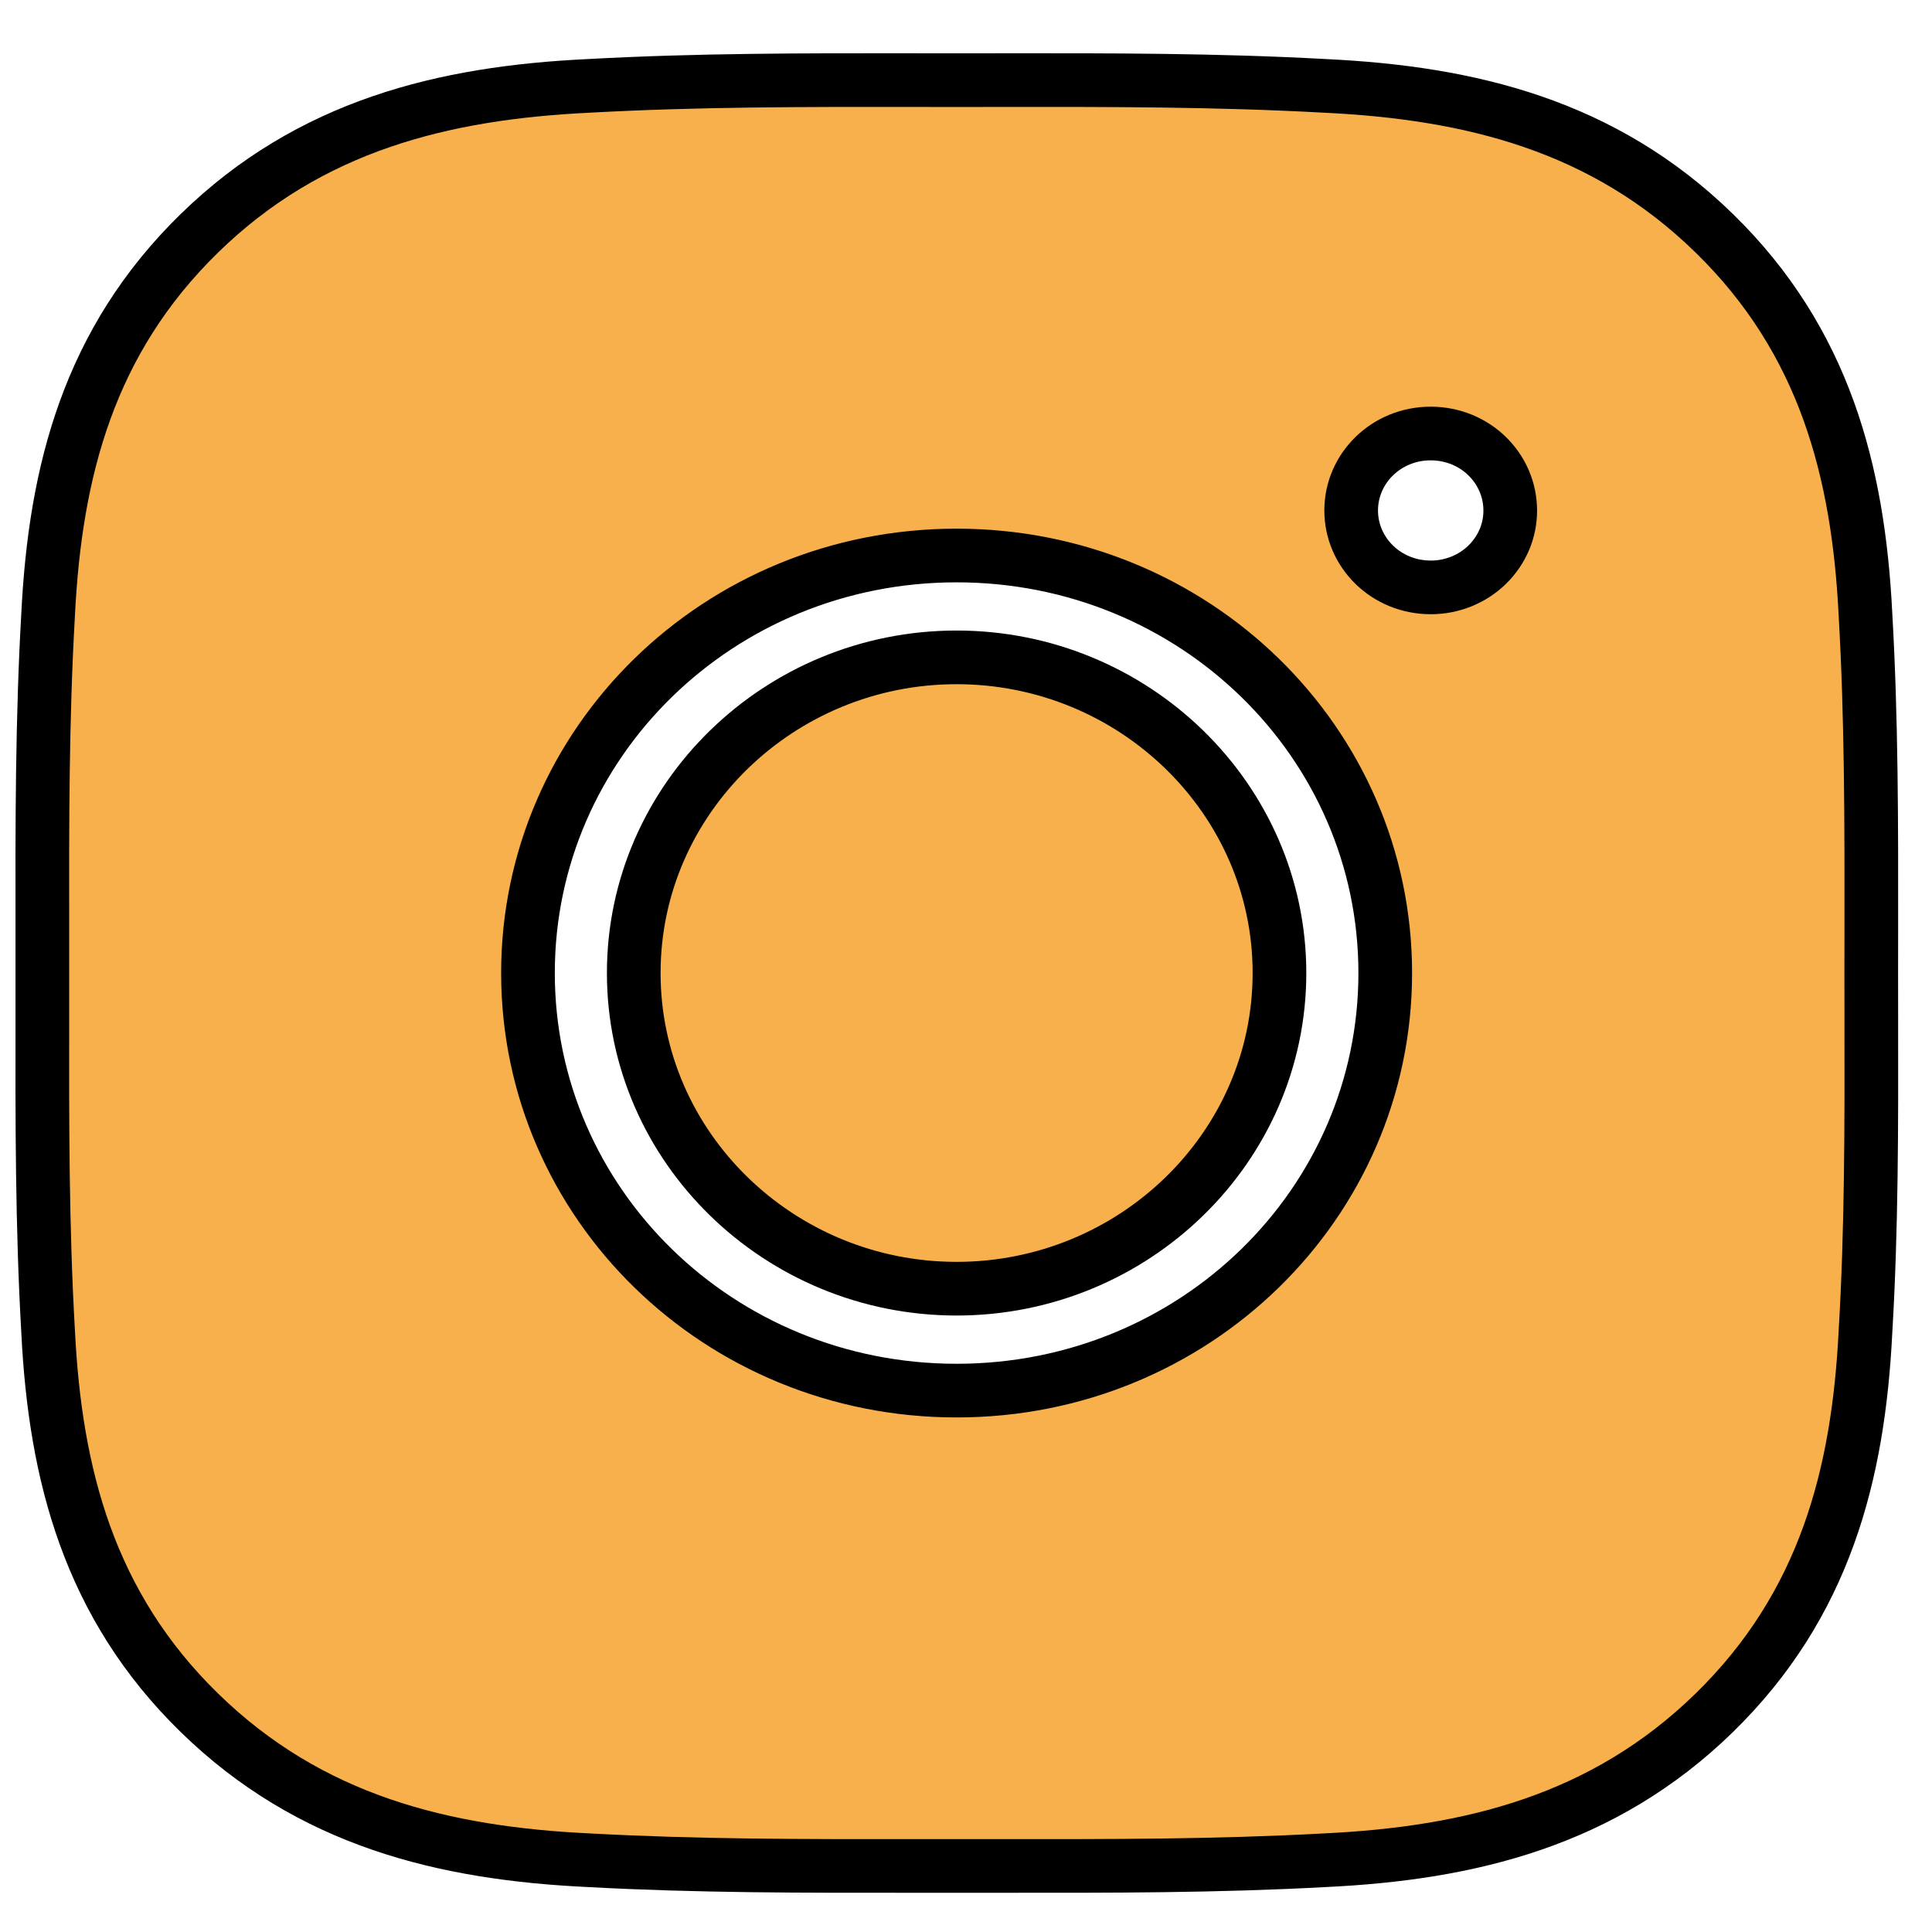 <svg width="36" height="36" viewBox="0 0 36 36" fill="none" xmlns="http://www.w3.org/2000/svg">
<path d="M26.66 10.945H26.659C25.827 10.945 25.177 10.294 25.177 9.512C25.177 8.729 25.827 8.078 26.659 8.078C27.491 8.078 28.141 8.729 28.141 9.512V9.512C28.142 9.699 28.104 9.884 28.031 10.057C27.957 10.23 27.849 10.388 27.712 10.522C27.575 10.656 27.412 10.762 27.231 10.835C27.05 10.908 26.856 10.946 26.66 10.945ZM17.825 12.249C14.523 12.249 11.809 14.88 11.809 18.131C11.809 21.382 14.523 24.013 17.825 24.013C21.126 24.013 23.841 21.382 23.841 18.131C23.841 14.88 21.126 12.249 17.825 12.249ZM34.868 18.131C34.868 17.86 34.869 17.589 34.869 17.317C34.871 15.367 34.873 13.411 34.76 11.443C34.628 8.794 34.003 6.357 31.941 4.345C29.877 2.331 27.39 1.728 24.682 1.6C22.662 1.489 20.658 1.491 18.662 1.493C18.384 1.494 18.106 1.494 17.829 1.494C17.551 1.494 17.273 1.494 16.994 1.493C14.995 1.491 12.992 1.489 10.976 1.6C8.268 1.728 5.776 2.336 3.717 4.345C1.65 6.361 1.029 8.794 0.897 11.443C0.784 13.415 0.786 15.371 0.789 17.319C0.789 17.59 0.789 17.861 0.789 18.131C0.789 18.402 0.789 18.673 0.789 18.944C0.786 20.893 0.784 22.852 0.897 24.82C1.029 27.468 1.655 29.906 3.717 31.917C5.781 33.931 8.268 34.535 10.976 34.663C12.995 34.773 14.999 34.771 16.996 34.769C17.274 34.769 17.551 34.769 17.829 34.769C18.107 34.769 18.385 34.769 18.663 34.769C20.663 34.771 22.666 34.773 24.682 34.663C27.39 34.535 29.881 33.927 31.941 31.917C34.007 29.901 34.628 27.468 34.76 24.82C34.875 22.883 34.872 20.959 34.869 19.04C34.869 18.737 34.868 18.434 34.868 18.131ZM17.825 25.912C13.393 25.912 9.838 22.426 9.838 18.131C9.838 13.837 13.393 10.351 17.825 10.351C22.257 10.351 25.812 13.837 25.812 18.131C25.812 22.426 22.257 25.912 17.825 25.912Z" fill="#F8B04C" stroke="black"/>
</svg>
